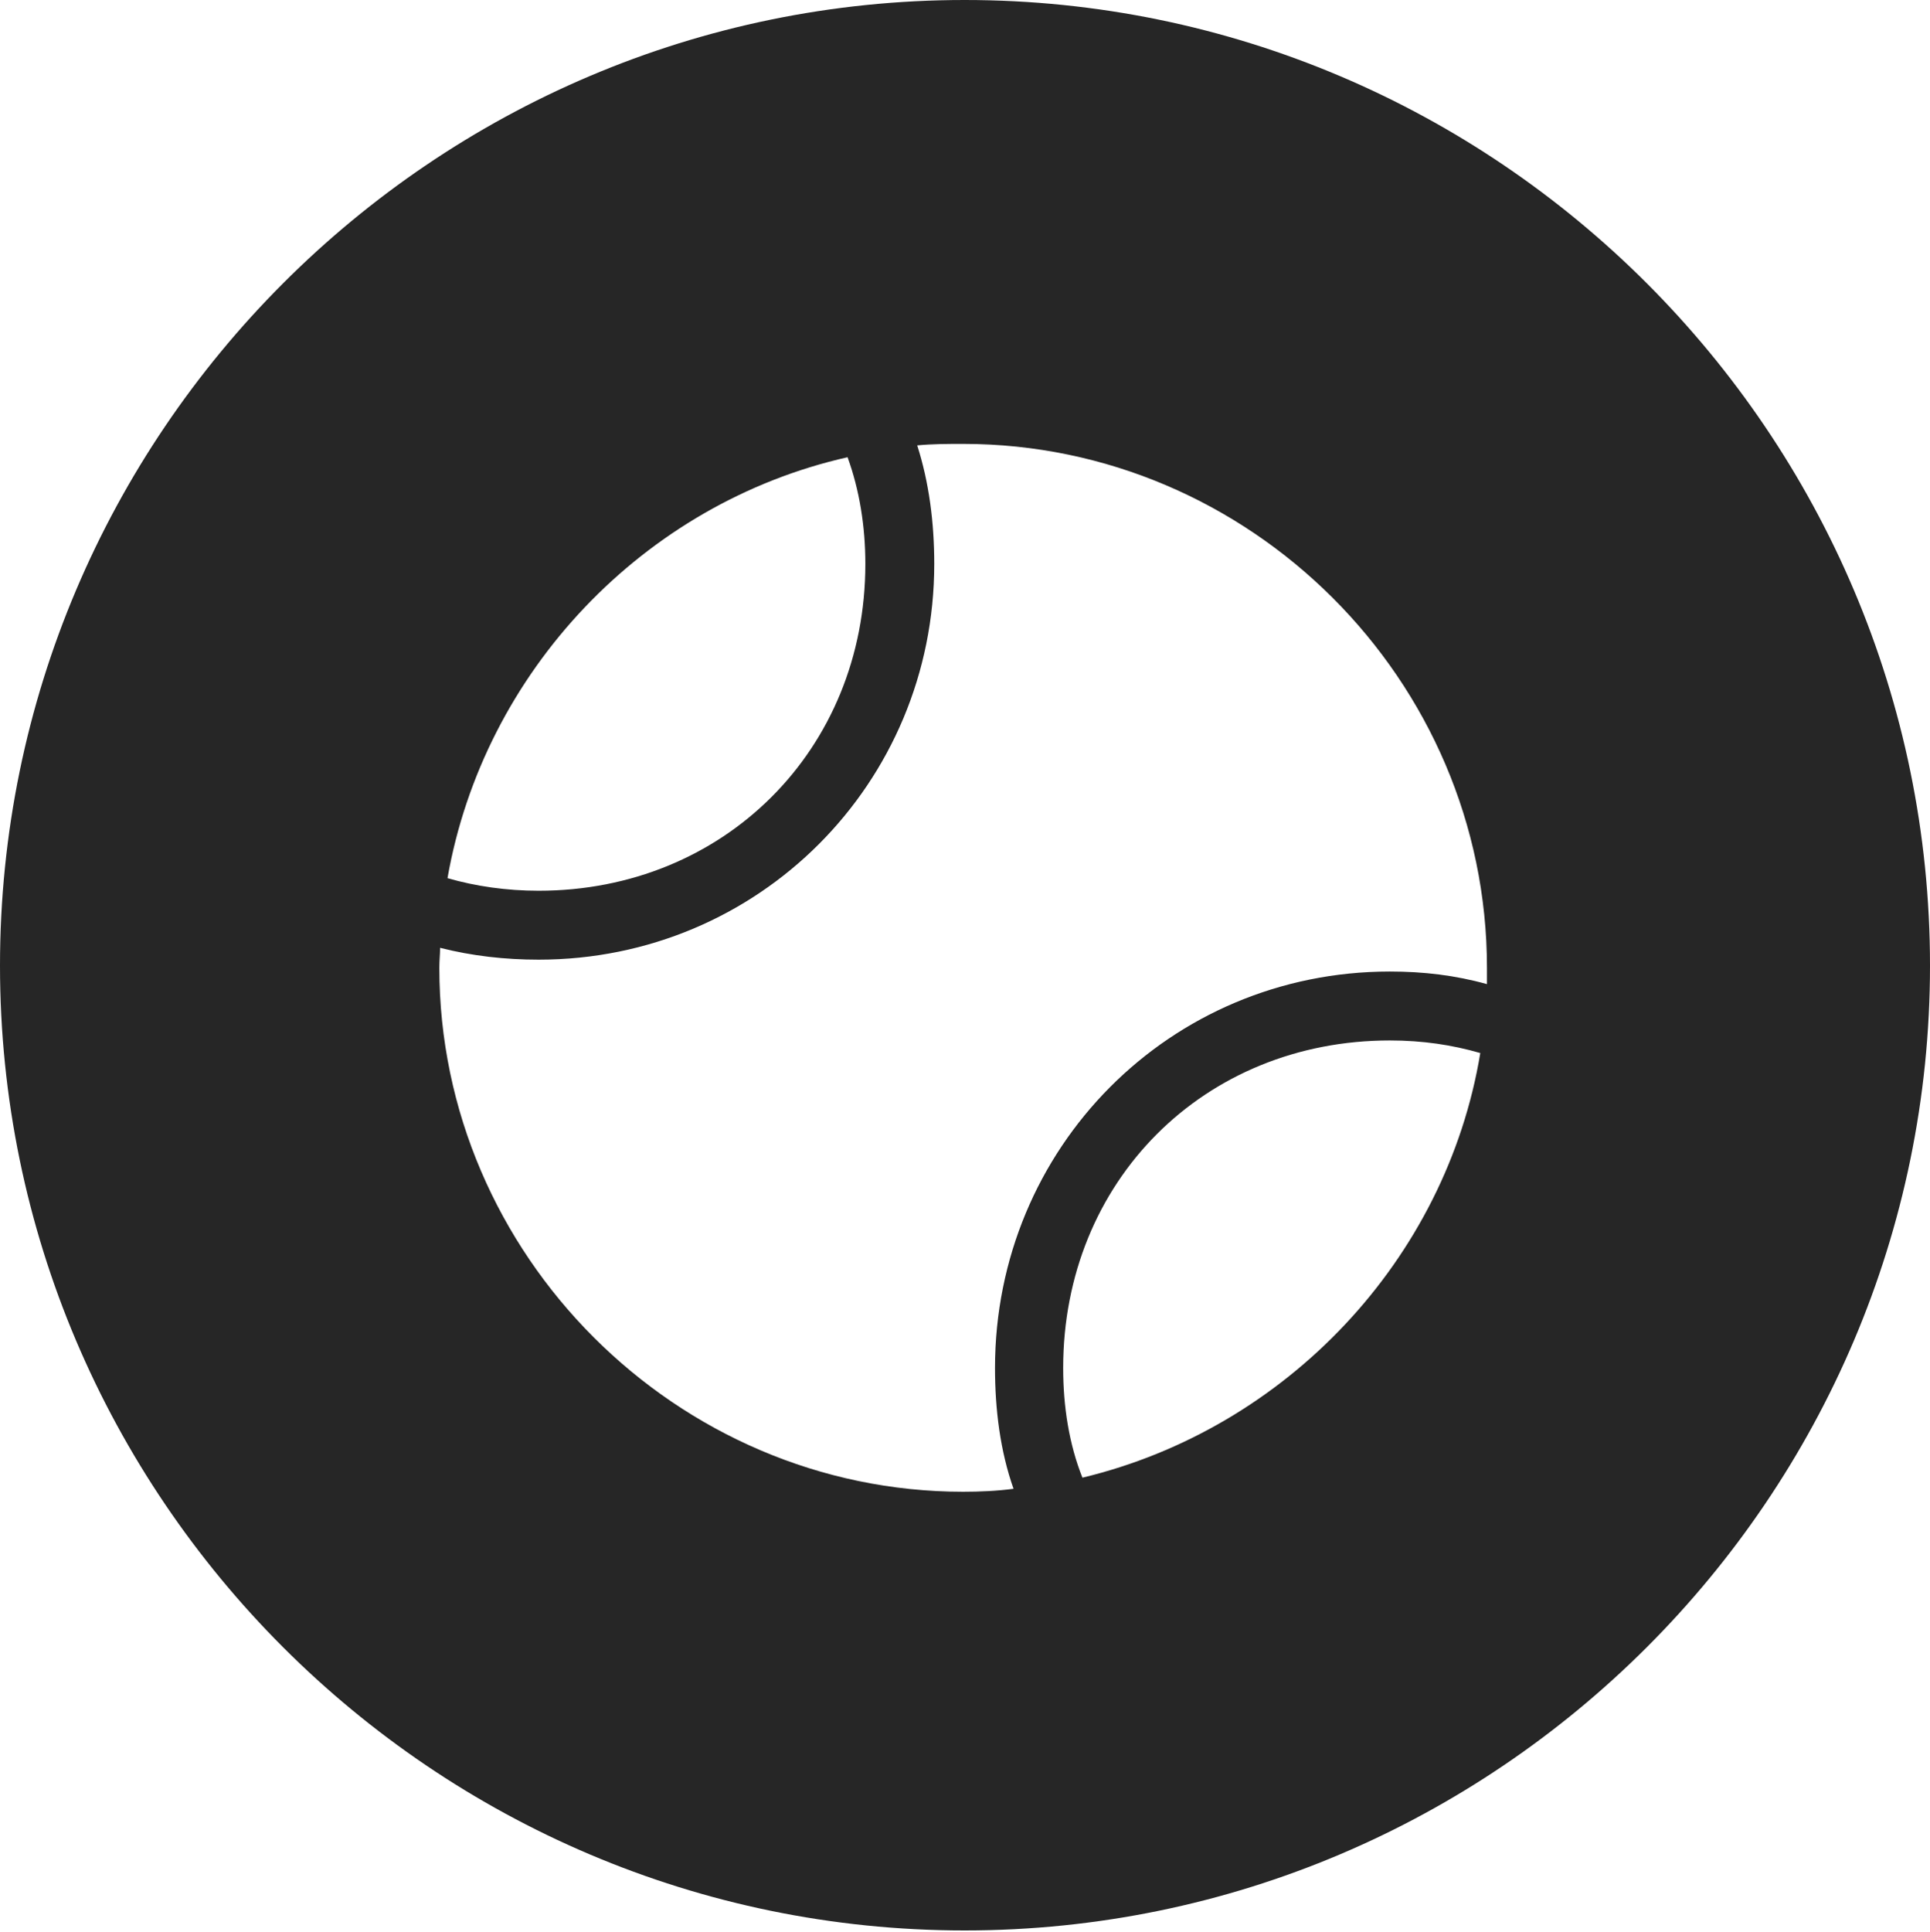 <?xml version="1.0" encoding="UTF-8"?>
<!--Generator: Apple Native CoreSVG 326-->
<!DOCTYPE svg
PUBLIC "-//W3C//DTD SVG 1.1//EN"
       "http://www.w3.org/Graphics/SVG/1.1/DTD/svg11.dtd">
<svg version="1.1" xmlns="http://www.w3.org/2000/svg" xmlns:xlink="http://www.w3.org/1999/xlink" viewBox="0 0 651.25 651.75">
 <g>
  <rect height="651.75" opacity="0" width="651.25" x="0" y="0"/>
  <path d="M651.25 325.75C651.25 505 505 651.25 325.5 651.25C146.25 651.25 0 505 0 325.75C0 146.25 146.25 0 325.5 0C505 0 651.25 146.25 651.25 325.75ZM309.5 150.25C313.5 162.75 315.25 176.25 315.25 190.25C315.25 264.25 256 323.75 181.75 323.75C170.5 323.75 159.25 322.5 148.5 319.75C148.5 322 148.25 324 148.25 326.5C148.25 423.25 228.25 503.25 325 503.25C330.5 503.25 336.5 503 342 502.25C337.5 489.5 335.75 475.5 335.75 461.5C335.75 387.25 394.75 327.75 469 327.75C480.25 327.75 491 329 501.75 332C501.75 330 501.75 328.25 501.75 326.5C501.75 229.25 421.75 149.75 325 149.75C319.75 149.75 314.75 149.75 309.5 150.25ZM358.75 461.5C358.75 474.5 360.75 487.25 365.25 498.5C434 482 488 425 499.5 355.25C490 352.5 480 351 469 351C406.25 351 358.75 398.5 358.75 461.5ZM151 296.25C160.5 299 171 300.5 181.75 300.5C244.25 300.5 292 253 292 190.25C292 177.5 290 165.25 286 154.25C217.25 169.75 163.25 226.5 151 296.25Z" fill="black" fill-opacity="0.85"/>
 </g>
</svg>
